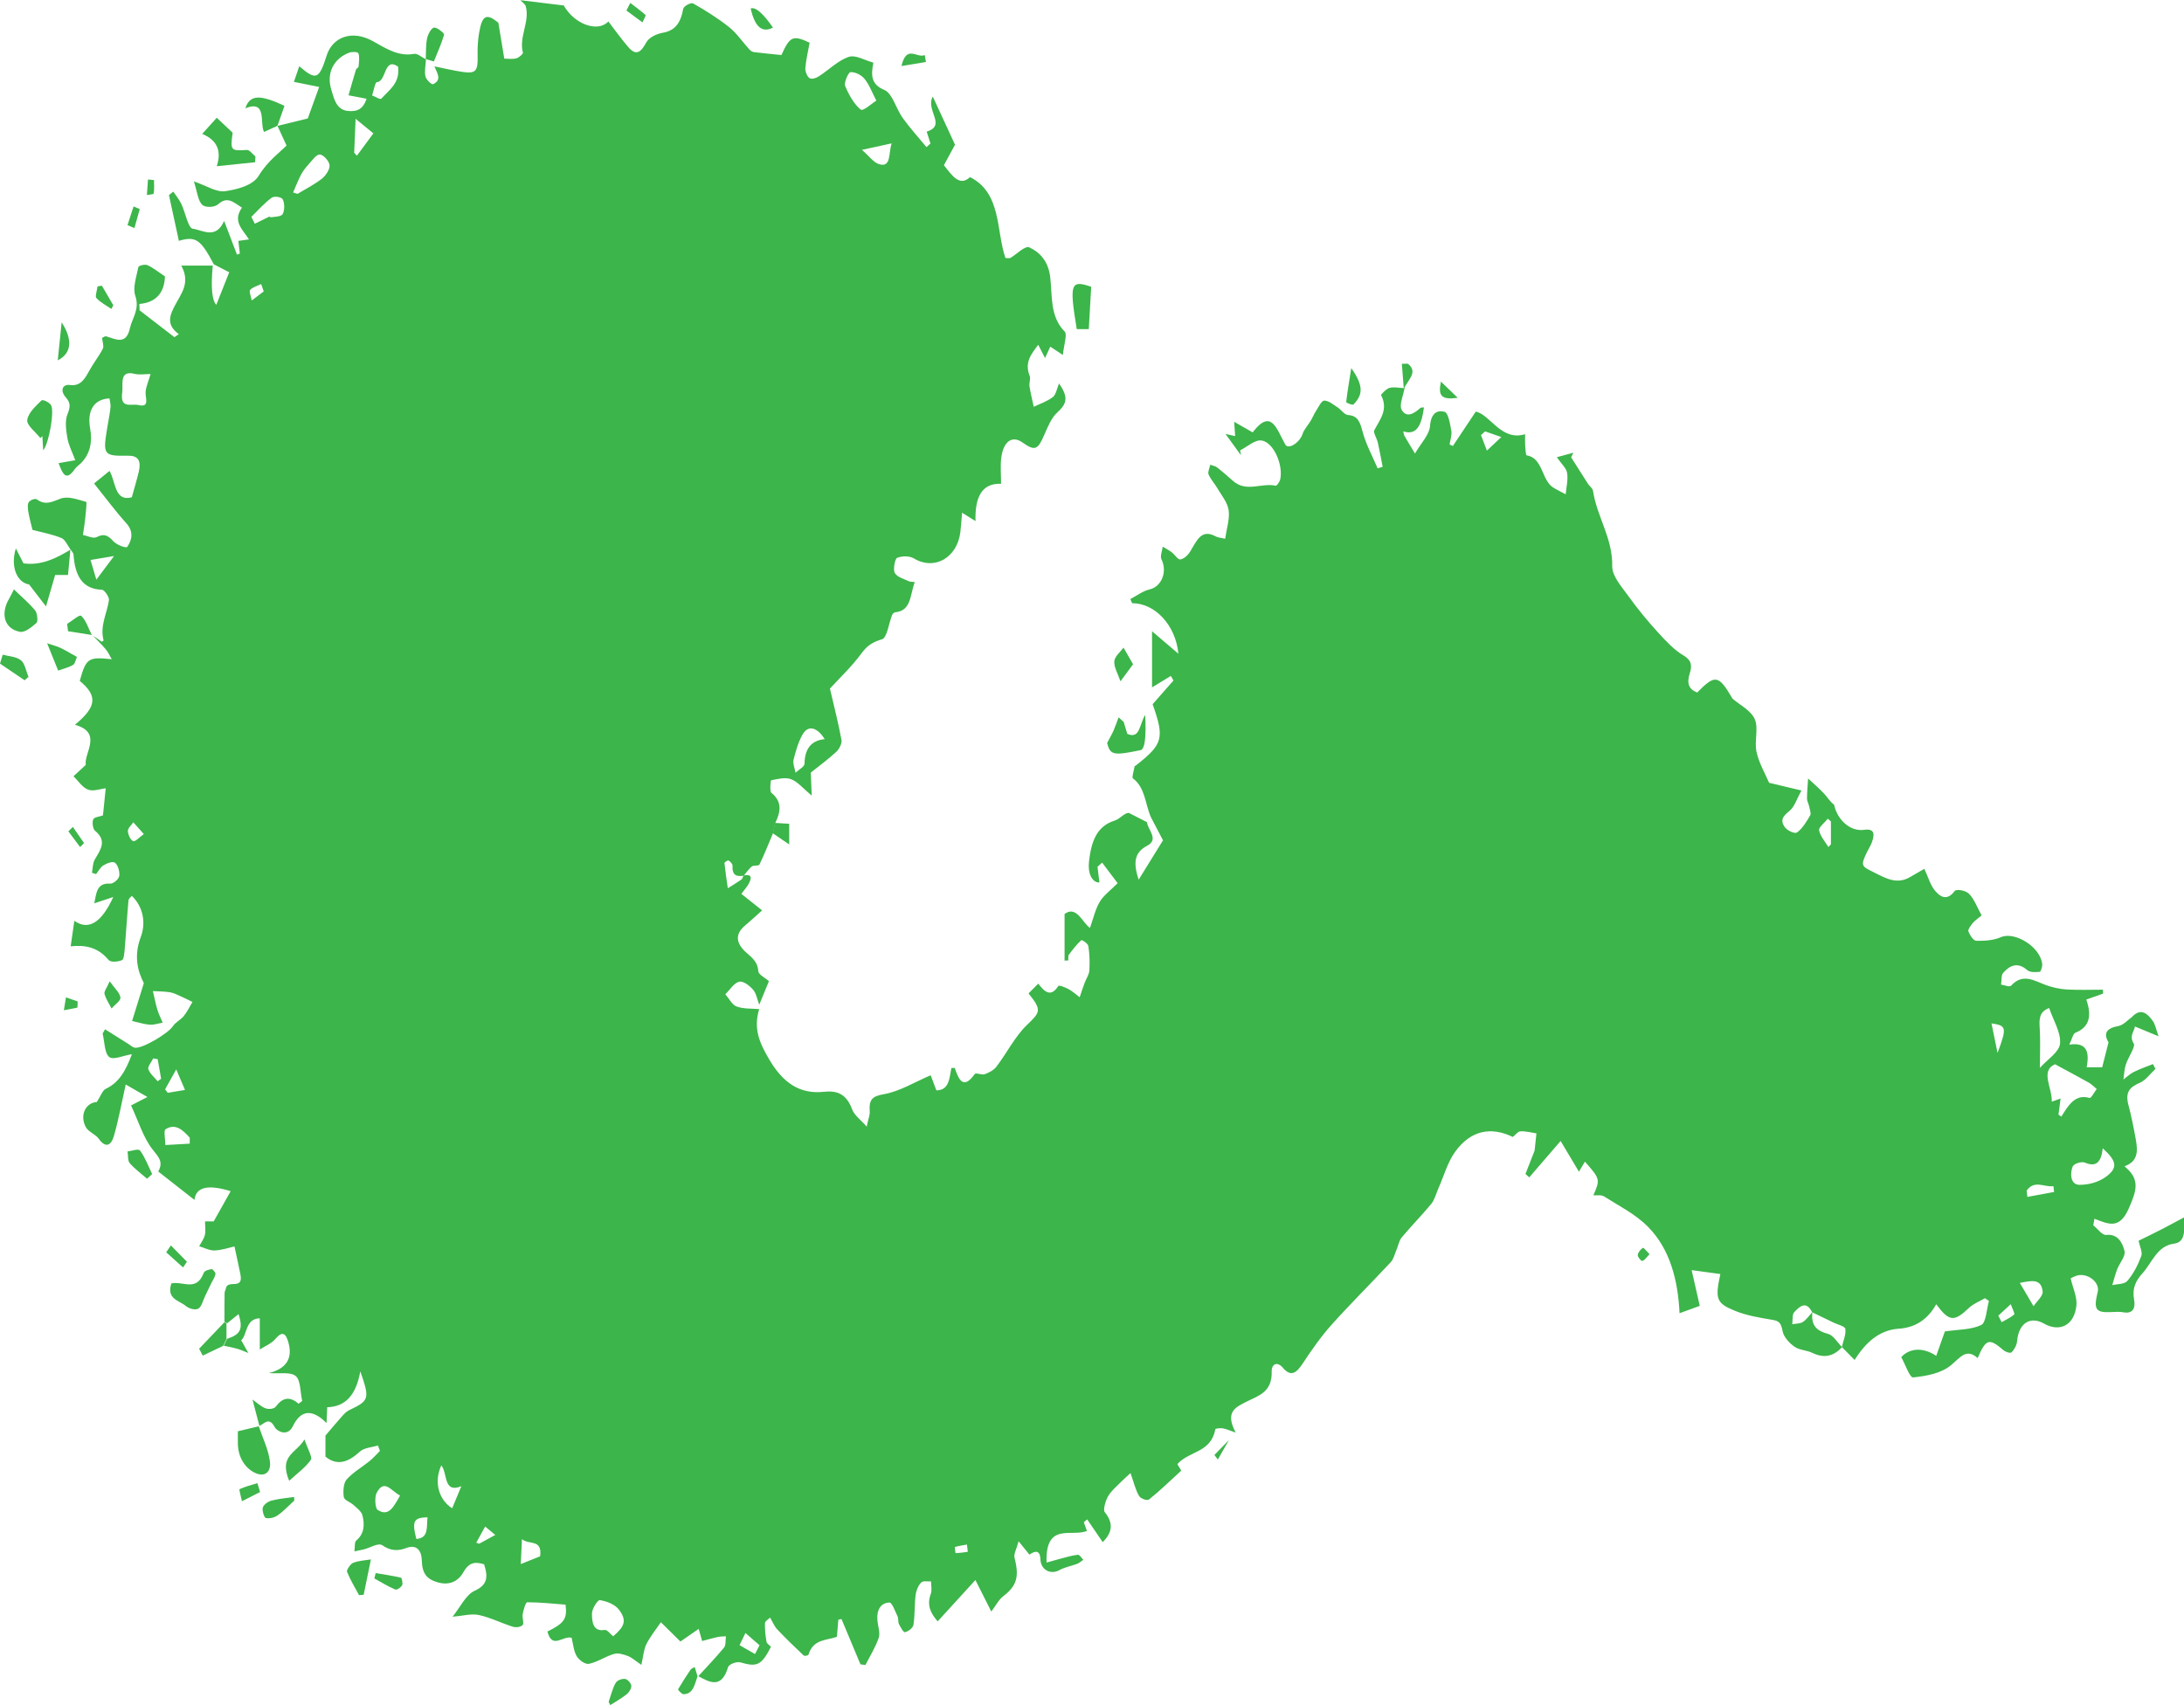 <?xml version="1.0" encoding="UTF-8"?>
<svg id="Layer_1" data-name="Layer 1" xmlns="http://www.w3.org/2000/svg" viewBox="0 0 442.44 345.47">
  <defs>
    <style>
      .cls-1 {
        fill: #3cb54a;
        stroke-width: 0px;
      }
    </style>
  </defs>
  <path class="cls-1" d="M45.47,267.89c0-1.98,0-3.96.03-5.94,0-.3.21-.59.26-.9.33-1.9,3.59.44,2.95-2.82-.32-1.62-.68-3.22-1.21-5.69-.98.22-2.48.75-4,.82-1.04.05-2.1-.55-3.15-.85.4-.75.94-1.45,1.15-2.27.2-.78.04-1.67.04-2.77h1.75c1.15-2.04,2.26-4.02,3.44-6.12q-6.93-2.14-7.33,1.77c-2.32-1.82-4.73-3.71-7.34-5.75,1.04-1.92.18-2.81-1.09-4.4-1.93-2.4-2.93-5.81-4.42-8.99,1.3-.67,1.94-1,3.32-1.71-1.92-1.11-3.29-1.89-4.4-2.53-.87,3.89-1.47,7.26-2.41,10.48-.52,1.8-1.62,2.52-3.02.55-.71-1.01-2.15-1.4-2.69-2.46-1.29-2.55.17-4.92,2.26-5.02.78-1.19,1.15-2.37,1.82-2.68,2.62-1.22,4.01-3.55,5.29-7.01-1.9.29-3.75,1.25-4.62.54-.92-.75-.91-3.09-1.31-4.73.16-.29.33-.58.49-.86,1.59,1,3.19,2,4.78,3,.39.25.76.63,1.18.72,1.47.34,6.82-2.87,7.76-4.31.56-.86,1.58-1.29,2.23-2.09.69-.84,1.18-1.9,1.76-2.86-.8-.39-1.6-.81-2.41-1.16-.7-.31-1.41-.68-2.15-.8-1.14-.18-2.3-.17-3.45-.24.29,1.25.53,2.52.89,3.73.28.93.72,1.78,1.09,2.67-.87.15-1.74.46-2.6.41-1.05-.06-2.1-.42-3.6-.75.78-2.52,1.49-4.82,2.38-7.67-1.28-2.49-2.06-5.55-.6-9.41.99-2.64.58-5.96-1.83-8.27-.15.19-.64.52-.68.91-.29,3.23-.48,6.48-.75,9.71-.07.85-.18,2.25-.56,2.4-.84.34-2.27.51-2.75-.07-2.18-2.61-4.8-3.03-7.65-2.73.26-1.81.5-3.49.74-5.17q4.3,3.03,7.89-4.82c-1.69.56-2.73.91-3.85,1.28.42-1.88.4-4.21,3.23-3.99.62.05,1.72-.89,1.83-1.55.14-.84-.28-2.26-.86-2.68-.5-.37-1.63.11-2.35.53-.6.35-1,1.16-1.48,1.77-.28-.09-.56-.18-.84-.27.17-.89.15-1.93.55-2.64,1.15-2.01,2.61-3.81.05-5.9-.41-.33-.6-1.71-.34-2.27.23-.5,1.2-.53,1.97-.82.16-1.59.35-3.42.56-5.49-1.13.12-2.49.68-3.58.27-1.12-.41-1.98-1.76-2.95-2.71.7-.65,1.4-1.29,2.49-2.3-.44-2.33,3.53-6.53-2.2-8.13,4.48-3.69,4.59-5.89.98-8.89,1.28-4.61,1.71-4.9,6.48-4.39-.4-.68-.73-1.44-1.22-2.02-.86-1.02-1.82-1.93-2.74-2.89l-.02.03c.68.46,1.36.93,1.97,1.34.22-.15.37-.23.36-.26-.8-2.95.69-5.45,1.08-8.16.09-.63-.91-2.11-1.44-2.12-4.04-.13-5.44-2.95-5.74-7.14-.03-.35-.39-.67-.6-1.01l.02.03c-.61-.81-1.09-2.04-1.85-2.35-1.89-.78-3.9-1.13-5.88-1.66-.27-1.12-.61-2.34-.83-3.59-.11-.66-.22-1.6.08-2.02.31-.45,1.31-.82,1.65-.56,1.71,1.27,3.08.48,4.8-.16,1.54-.57,3.48.2,5.19.66.15.04-.08,2.19-.2,3.35-.11,1.13-.31,2.24-.47,3.36.94.17,2.06.8,2.8.42,1.44-.74,2.25-.39,3.34.82.7.78,2.63,1.49,2.85,1.16.97-1.44,1.31-3.1-.19-4.77-2.21-2.45-4.21-5.17-6.54-8.07,1.05-.86,2.02-1.65,3.13-2.55,1.29,2.21.99,6.32,4.52,5.34.49-1.79,1-3.47,1.41-5.18.49-2.1-.04-3.25-2.1-3.23-5.16.06-5.23-.09-4.22-6.1.21-1.24.46-2.48.59-3.73.06-.59-.13-1.21-.21-1.79-3.3.18-4.57,2.62-3.9,6.23.47,2.55-.03,5.14-1.96,6.97-.41.39-.88.71-1.2,1.18-1.75,2.48-2.43.93-3.25-1.26,1.05-.18,1.9-.33,3.38-.59-.6-1.63-1.34-3.01-1.6-4.51-.27-1.55-.52-3.44,0-4.75.61-1.54.71-2.31-.36-3.53-1.12-1.27-.67-2.65.86-2.45,2.19.29,3.02-1.23,3.98-2.97.83-1.52,1.92-2.85,2.71-4.4.25-.5-.09-1.42-.16-2.17.31-.13.59-.39.8-.33,1.88.54,4.06,1.87,4.83-1.59.47-2.13,2.04-3.86,1.1-6.62-.55-1.6.23-3.89.62-5.8.06-.31,1.32-.64,1.85-.4,1.21.56,2.3,1.45,3.54,2.28-.12,3.32-1.82,5.3-5.19,5.58.02.43.03.86.05,1.29,2.35,1.81,4.71,3.63,7.06,5.44.3-.21.6-.42.89-.62-2.69-1.95-1.82-3.88-.68-6.02,1.21-2.26,3.06-4.44,1.17-7.87,2.46,0,4.42,0,6.38,0q-.6,6.6.72,7.95c.75-1.9,1.55-3.91,2.62-6.59-.88-.46-2-1.03-3.12-1.61-2.67-5.08-3.69-5.76-7.08-4.76-.67-3.1-1.34-6.19-2.01-9.27.29-.23.59-.47.88-.7.55.82,1.19,1.57,1.61,2.46.83,1.73,1.4,4.92,2.31,5.05,2.02.27,4.69,2.25,6.38-1.58.98,2.57,1.79,4.71,2.6,6.84.19-.07.39-.15.58-.22-.1-.82-.19-1.64-.3-2.57.64-.09,1.24-.17,2.15-.3-1.27-2.02-3.39-3.64-1.42-6.44-1.67-1.02-2.9-2.41-4.81-.69-.74.66-2.61.74-3.26.1-.85-.83-1-2.65-1.67-4.72,2.62.89,4.55,2.23,6.32,1.98,2.41-.34,5.6-1.13,6.81-3.12,1.83-3.02,4.33-4.78,5.64-6.13-.62-1.34-1.22-2.64-1.81-3.94l.06-.06c1.92-.47,3.84-.94,6.05-1.48.59-1.62,1.36-3.75,2.31-6.39-1.63-.33-3.26-.66-5.12-1.03.43-1.25.75-2.19,1.09-3.17,3.41,2.94,4.01,2.68,5.55-2.17,1.19-3.74,5.12-5.26,9.32-2.93,2.72,1.51,5.19,3.17,8.36,2.6.75-.14,1.64.73,2.46,1.13l-.02-.03c-.06,1.16-.34,2.38-.11,3.45.14.67,1.24,1.73,1.56,1.58,1.88-.88.75-2.31.27-3.6,1.87.38,3.73.83,5.61,1.11,2.8.41,3.21-.13,3.13-3.32-.04-1.46.04-2.96.27-4.39.62-3.84,1.51-4.21,3.93-2.25.44,2.66.81,4.92,1.2,7.28.65,0,1.56.14,2.41-.05.52-.12,1.43-.92,1.37-1.13-.86-3.26,1.42-6.22.58-9.4-.13-.49-.7-.82-1.09-1.26,2.9.35,5.7.7,8.78,1.07,2.1,3.74,6.84,5.56,9.04,3.24,1.35,1.75,2.63,3.58,4.06,5.22,1.52,1.74,2.46,1.15,3.6-.95.6-1.09,2.18-1.78,3.4-1.99,2.52-.44,3.61-2.08,4.1-4.84.09-.54,1.56-1.35,2.01-1.09,2.5,1.42,4.98,2.96,7.28,4.79,1.54,1.23,2.74,3.02,4.12,4.53.24.27.6.5.92.54,1.82.23,3.65.39,5.57.59,1.7-3.79,2.32-4.09,5.71-2.5-.31,1.71-.73,3.42-.87,5.16-.05.67.38,1.73.86,2.03.45.28,1.33-.02,1.88-.38,2.03-1.3,3.88-3.2,6.03-3.93,1.4-.48,3.21.68,5.01,1.16-.52,2.66-.45,4.42,2.25,5.55,1.59.66,2.36,3.8,3.68,5.64,1.5,2.09,3.21,3.96,4.83,5.93.27-.24.54-.48.81-.73-.25-.77-.49-1.53-.77-2.41,4.12-1.28-.32-4.34,1.24-7.1,1.66,3.6,3.13,6.77,4.5,9.75-.79,1.46-1.49,2.75-2.25,4.15,1.69,2.16,3.2,4.39,5.29,2.41,6.43,3.25,5.26,10.86,7.18,16.4.63,0,.84.07.99-.01,1.31-.76,2.95-2.55,3.86-2.14,2.11.98,3.84,2.79,4.22,6.05.44,3.78-.08,8,2.95,11.02.53.53-.2,2.79-.39,4.72-1.1-.72-1.73-1.14-2.55-1.68-.31.68-.62,1.35-1.06,2.31-.49-.97-.88-1.72-1.38-2.69-1.48,1.95-2.81,3.6-1.73,6.31.22.56-.15,1.42-.04,2.1.22,1.4.57,2.77.86,4.15,1.31-.63,2.72-1.08,3.88-1.98.63-.49.82-1.75,1.25-2.75,1.92,2.79,1.62,4.09-.34,5.86-1.18,1.06-1.94,2.89-2.64,4.52-1.34,3.1-1.9,3.37-4.47,1.56-2.04-1.44-3.83-.22-4.26,3.11-.21,1.65-.04,3.36-.04,5.28-4-.16-5.31,2.87-5.18,7.56-1.08-.67-1.81-1.13-2.72-1.7-.13,1.5-.2,2.74-.35,3.96-.67,5.24-5.31,7.77-9.36,5.33-.96-.58-2.41-.55-3.45-.14-.45.18-.85,2.41-.47,3.06.52.88,1.8,1.17,2.77,1.65.3.15.67.11,1.28.2-.98,2.55-.68,5.81-3.93,6.11-.23.02-.56.28-.65.52-.68,1.72-1.06,4.65-2.02,4.94-1.76.53-2.93,1.15-4.16,2.82-2.02,2.75-4.48,5.06-6.43,7.18.83,3.56,1.7,6.96,2.34,10.41.13.7-.47,1.88-1.03,2.39-1.67,1.54-3.48,2.87-5.19,4.23.06,1.44.11,2.73.19,4.66-1.74-1.44-2.84-2.82-4.18-3.32-1.22-.46-2.71-.04-4.04.22-.12.02-.32,2.24.05,2.53,2.21,1.78,1.9,3.82.8,6.1-.16.7-.32,1.4-.48,2.11-.9,2.12-1.74,4.28-2.74,6.33-.17.35-1.11.07-1.53.38-.63.49-1.11,1.24-1.66,1.88-1.31.19-2.38.08-2.26-2.03.02-.34-.45-.85-.8-1.04-.19-.1-.85.36-.84.5.18,1.71.44,3.41.68,5.11.93-.58,1.87-1.14,2.77-1.77.2-.14.28-.53.41-.81,1.17-.24,1.95-.04,1.1,1.59-.37.71-.92,1.29-1.53,2.13,1.44,1.15,2.8,2.23,4.2,3.34-1.25,1.12-2.34,2.14-3.47,3.09-2.02,1.7-1.8,3.44-.07,5.15,1.16,1.15,2.59,1.86,2.77,4.09.05.7,1.3,1.26,2.15,2.02-.64,1.56-1.3,3.16-1.96,4.77-.4-1.04-.61-2.32-1.26-3.06-.74-.84-1.99-1.8-2.81-1.6-1.04.25-1.87,1.64-2.8,2.54.75.86,1.39,2.16,2.28,2.48,1.44.52,3.05.39,4.58.53-1.22,3.98.06,6.87,2.08,10.28,2.87,4.84,6.29,6.99,11.06,6.47,2.65-.29,4.53.44,5.68,3.54.45,1.23,1.68,2.05,2.95,3.52.35-1.64.67-2.36.62-3.03-.19-2.56.59-3.14,2.86-3.54,3.2-.56,6.23-2.45,9.49-3.84.33.86.72,1.9,1.15,3.06,2.63,0,2.64-2.54,3.04-4.52.36,0,.67-.06.69,0,.86,2.58,1.82,4.32,4.02,1.24.28-.39,1.42.24,2.06,0,.86-.31,1.8-.79,2.38-1.55,2.09-2.75,3.74-6.08,6.12-8.38,2.76-2.65,3.12-3.02.36-6.43.59-.59,1.19-1.19,1.97-1.98,1.32,1.73,2.57,2.8,4.04.5.18-.28,1.46.27,2.15.64.78.42,1.47,1.07,2.2,1.62.33-.97.64-1.95,1-2.9.31-.85.9-1.66.96-2.52.11-1.64.05-3.33-.2-4.95-.08-.51-1.29-1.33-1.44-1.19-.93.85-1.74,1.9-2.52,2.96-.17.23-.07.75-.1,1.13-.25.01-.51.03-.76.04v-9.44c2.42-1.84,3.69,1.89,5.15,2.81.66-1.86,1.07-3.74,1.95-5.24.79-1.35,2.11-2.26,3.65-3.82-.85-1.13-2-2.64-3.14-4.16-.31.28-.62.55-.94.83.13,1.06.26,2.13.39,3.2-1.51.02-2.39-1.87-2.11-4.28.45-3.88,1.47-7.12,5.2-8.27,1.11-.34,2.01-1.65,2.91-1.54,1.21.62,2.42,1.24,3.63,1.86.19,1.62,2.51,3.49,0,4.8-2.69,1.41-2.74,3.64-1.68,6.85,1.6-2.59,3.2-5.18,4.93-7.97-.75-1.43-1.59-3.04-2.43-4.65-1.19-2.64-1.15-6.06-3.68-7.91-.23-.16.21-1.58.35-2.42.01-.07.15-.1.23-.16,5.57-4.36,5.85-5.55,3.43-12.44,1.53-1.74,2.87-3.27,4.22-4.8-.18-.31-.35-.62-.53-.93-1.23.75-2.46,1.5-3.81,2.32v-11.37c1.62,1.38,3.36,2.87,5.34,4.55-.57-5.86-4.79-10.25-9.37-10.23l-.37-.84c1.3-.68,2.55-1.65,3.91-1.96,2.44-.57,3.64-3.58,2.39-6.12-.29-.59.16-1.68.26-2.54.62.38,1.27.71,1.85,1.15.61.46,1.21,1.51,1.72,1.44.73-.11,1.54-.86,2-1.61,1.28-2.09,2.22-4.66,5.1-3.09.54.29,1.18.31,1.98.51.3-2.08.96-4.02.71-5.78-.22-1.57-1.42-2.97-2.24-4.39-.57-.99-1.38-1.82-1.83-2.87-.2-.47.21-1.3.34-1.96.47.18,1,.24,1.4.55,1.12.87,2.18,1.83,3.26,2.76,2.69,2.34,5.75.3,8.59.94.24.05.81-.78.93-1.3.63-2.85-1.3-7.46-3.75-7.86-1.35-.22-2.91,1.27-4.38,1.99.06.33.11.66.17.99-.91-1.25-1.82-2.51-3.13-4.31.98.22,1.36.31,1.96.44-.06-.83-.11-1.58-.2-2.9,1.39.8,2.47,1.41,3.72,2.13-.13.01,0,.05.04-.01,3.83-5.01,4.87-.49,6.6,2.49.66,1.13,2.96-.49,3.47-2.09.33-1.02,1.13-1.81,1.68-2.74.38-.63.65-1.35,1.05-1.95.52-.79,1.1-2.1,1.67-2.12.9-.02,1.83.8,2.71,1.36.74.48,1.41,1.52,2.14,1.56,1.98.13,2.41,1.41,2.94,3.39.69,2.59,2,4.95,3.04,7.41.34-.1.68-.21,1.02-.31-.32-1.64-.61-3.29-.98-4.91-.2-.87-.96-2.03-.71-2.51,1.16-2.23,2.89-4.17,1.36-7.13-.04-.07,1.07-1.28,1.73-1.45.95-.23,1.98.02,2.97.06,0,0,.07-.03.07-.03-.25,1.49-1.12,3.46-.61,4.38.97,1.77,2.54.82,3.77-.31.17-.16.49-.1.76-.14-.54,4.2-1.75,5.61-4.18,4.86.08.33.1.67.24.91.54.96,1.12,1.89,2.13,3.58,1.21-2.11,2.91-3.78,3.05-5.61.21-2.73,1.58-3.24,2.99-2.83.68.2,1.08,2.44,1.32,3.83.15.86-.22,1.85-.35,2.78.22.1.44.19.67.29,1.47-2.21,2.94-4.41,4.63-6.95,2.94.56,5.13,6.06,10,4.57,0,.7-.04,1.49.01,2.27.05.71.13,1.99.3,2.02,3.3.49,3.01,4.99,5.34,6.49.83.53,1.71.93,2.57,1.39.13-1.45.51-2.95.29-4.32-.15-.97-1.11-1.77-2.08-3.19,1.46-.4,2.41-.65,3.35-.91-.15.31-.31.62-.46.93,1.13,1.79,2.26,3.58,3.41,5.36.33.51.95.91,1.03,1.45.78,5.25,4,9.55,3.89,15.28-.04,2.01,1.98,4.22,3.32,6.09,1.81,2.53,3.78,4.91,5.83,7.17,1.64,1.79,3.35,3.67,5.31,4.82,1.63.95,1.73,2.11,1.26,3.55-.67,2.06-.24,3.27,1.49,3.94,3.6-3.67,4.3-3.58,6.99.95.05.09.08.21.15.27,1.56,1.37,3.71,2.36,4.53,4.19.79,1.78-.12,4.5.35,6.62.5,2.28,1.73,4.34,2.55,6.26,2.06.49,4.07.97,6.55,1.56-.99,1.81-1.41,3.24-2.26,3.98-1.14.99-2.28,1.8-1.12,3.43.52.73,2.01,1.43,2.5,1.08,1.09-.78,1.9-2.18,2.66-3.46.22-.38-.11-1.23-.23-1.85-.11-.52-.42-1.01-.42-1.51,0-1.37.14-2.74.22-4.11,1.1,1.03,2.23,2,3.27,3.11.65.69,1.14,1.58,1.99,2.2.64,3.04,3.25,5.5,6.08,5.1,2.03-.29,2.24.75,1.56,2.58-.25.68-.66,1.28-.97,1.93-1.41,2.89-1.05,2.87,1.47,4.14,2.48,1.26,4.67,2.46,7.29.9,1-.59,2.01-1.16,2.86-1.65.74,1.58,1.2,3.28,2.15,4.42,1.07,1.28,2.45,2.14,3.97.1.37-.5,2.27-.14,2.94.55,1.04,1.06,1.64,2.73,2.54,4.37-.68.57-1.3.97-1.78,1.53-.41.48-1.04,1.37-.9,1.71.31.79,1.03,1.89,1.59,1.9,1.67.03,3.46-.06,5-.73,2.8-1.22,7.99,1.94,8.37,5.46.05.51-.3,1.54-.5,1.56-.85.06-1.94.17-2.55-.36-1.87-1.63-3.45-1.04-4.87.58-.41.46-.29,1.56-.42,2.37.7.09,1.71.57,2.05.2,2.4-2.61,4.7-.95,7.09-.09,1.36.49,2.81.8,4.22.88,2.42.14,4.85.04,7.27.04.02.26.03.53.05.79-1.07.38-2.14.76-3.41,1.21,1.11,3.22.72,5.57-2.23,6.73-.45.18-.65,1.23-1.22,2.4,3.53-.53,4.13,1.44,3.52,4.58h3.15c.42-1.68.78-3.07,1.28-5.05-1.06-1.72-.49-2.86,1.97-3.29,1.07-.19,2.01-1.32,3.01-2.02.13.68.26,1.35.39,2.03-.14,1.13-1.26,1.95-.25,3.55.38.6-1.13,2.75-1.62,4.26-.31.94-.33,2-.48,3.01.7-.52,1.35-1.16,2.1-1.53,1.26-.62,2.58-1.08,3.88-1.6.17.32.34.65.51.97-1.03.96-1.95,2.29-3.12,2.8-1.94.84-3.08,1.78-2.37,4.48.61,2.3,1.08,4.65,1.5,7.01.4,2.23.56,4.45-2.29,5.45,3.21,2.62,2.49,4.85.89,8.51-1.92,4.4-4.15,3.19-6.98,2.12-.08.44-.15.88-.23,1.32.88.7,1.81,2.05,2.62,1.96,2.29-.25,3.29,1.47,3.72,3.31.23.98-1.01,2.39-1.5,3.66-.4,1.03-.66,2.13-.99,3.2,1.05-.26,2.44-.13,3.08-.88,1.19-1.39,2.12-3.2,2.8-5.02.29-.76-.33-1.98-.55-3.09,1.43-.71,3.04-1.48,4.63-2.3,1.48-.76,2.94-1.56,4.67-2.48-.14,2.13.47,5.03-2.12,5.37-3.45.45-4.42,3.83-6.41,6.03-1.31,1.45-2.12,3-1.68,5.33.34,1.76-.34,2.89-2.14,2.55-.8-.15-1.63-.09-2.44-.05-3.22.16-3.67-.5-2.78-4.13.42-1.72-1.67-3.63-3.82-3.35-.76.1-1.48.57-1.67.65.46,1.99,1.33,3.79,1.17,5.45-.39,4.03-3.35,5.54-6.57,3.71-2.81-1.59-5.14-.03-5.44,3.51-.07.83-.57,1.76-1.11,2.3-.27.27-1.22-.04-1.66-.42-2.89-2.48-3.54-2.34-5.23,1.6-2.25-2.02-3.43-.22-5.31,1.37-2.06,1.76-5.09,2.26-7.75,2.55-.7.08-1.61-2.68-2.42-4.11,1.59-1.76,4.29-2.13,7.09-.26.68-1.94,1.37-3.88,1.75-4.95,2.82-.42,5.31-.31,7.4-1.32.92-.44,1.05-3.16,1.53-4.85-.27-.19-.54-.38-.81-.56-1.1.65-2.34,1.1-3.28,2-2.95,2.8-3.96,2.78-6.59-.78-1.8,3.23-4.39,4.75-7.61,4.96-3.95.26-6.77,2.87-8.92,6.33-.95-.96-1.77-1.79-2.59-2.62.28-1.23.86-2.51.71-3.67-.07-.54-1.52-.86-2.35-1.26-1.45-.71-2.91-1.41-4.37-2.11-1.22-2.43-2.56-1.2-3.67.02-.4.45-.26,1.58-.37,2.4.73-.14,1.55-.07,2.16-.46.73-.47,1.29-1.32,1.92-2-.32,2.88,1.02,3.84,3.21,4.43,1.05.28,1.87,1.75,2.8,2.67-1.79,1.98-3.77,2.25-6.03,1.16-1.16-.56-2.57-.52-3.61-1.25-1.01-.71-2.19-1.95-2.41-3.17-.29-1.61-.7-2.04-2.01-2.26-2.62-.44-5.31-.87-7.79-1.9-3.65-1.52-3.88-2.41-2.8-7.39-1.99-.27-3.9-.53-5.82-.79.54,2.37,1.08,4.74,1.65,7.24-.86.31-2.44.89-4.1,1.49-.32-6.83-1.99-13.05-6.37-17.49-2.57-2.61-5.87-4.23-8.91-6.17-.6-.38-1.47-.17-2.18-.23,1.41-3.21,1.39-3.32-1.71-6.82-.35.58-.68,1.14-1.21,2.04-1.35-2.27-2.56-4.31-3.71-6.23-2.37,2.74-4.36,5.06-6.36,7.38-.25-.23-.5-.47-.76-.7.62-1.58,1.23-3.15,1.85-4.73.13-1.16.25-2.33.37-3.49-1.08-.16-2.17-.47-3.24-.41-.53.03-1.03.74-1.54,1.14-4.49-2.18-8.57-1.31-11.69,3-1.53,2.11-2.3,4.97-3.42,7.49-.45,1.02-.74,2.24-1.39,3.04-1.94,2.35-4.06,4.49-6.01,6.82-.53.63-.7,1.68-1.06,2.52-.36.85-.59,1.89-1.16,2.49-3.97,4.27-8.09,8.34-11.99,12.69-2.15,2.4-4.05,5.12-5.87,7.88-1.22,1.85-2.36,2.76-3.97.86-1.24-1.47-2.33-.69-2.29.7.12,4.23-2.67,4.91-4.95,6.07-2.32,1.18-4.61,2.07-2.34,6.34-1.29-.44-1.93-.75-2.6-.86-.51-.08-1.49,0-1.53.19-.91,4.79-5.21,4.32-7.67,7.03-.06.06.55.95.77,1.34-2.24,2.05-4.31,4.08-6.53,5.85-.39.31-1.71-.17-2.03-.73-.72-1.24-1.07-2.77-1.72-4.62-.73.67-1.4,1.25-2.03,1.89-.88.9-1.9,1.72-2.53,2.83-.51.89-1.03,2.74-.67,3.18,1.93,2.39,1.42,4.25-.4,6.1-1.05-1.54-2.1-3.08-3.15-4.62l-.68.58c.19.53.38,1.06.63,1.76-3.07,1.31-8.45-1.9-8.18,6.41.96-.27,1.85-.53,2.74-.76,1.2-.31,2.39-.68,3.61-.82.34-.04.73.66,1.1,1.02-.41.27-.79.64-1.23.81-1.2.46-2.49.66-3.61,1.28-1.79.99-3.78-.04-3.85-2.19q-.08-2.44-2.23-.95c-.52-.65-1.07-1.32-2.19-2.7-.38,1.46-1.03,2.57-.82,3.38.98,3.8.45,5.65-2.28,7.74-.94.72-1.57,1.99-2.43,3.12-.86-1.71-1.95-3.88-3.22-6.39-2.75,3.01-5.15,5.64-7.65,8.38-1.32-1.57-2.29-3.17-1.38-5.61.26-.71.04-1.66.04-2.5-.68.06-1.58-.18-2,.24-.58.57-1.01,1.61-1.12,2.51-.25,2.01-.13,4.09-.45,6.08-.1.63-1.06,1.33-1.71,1.47-.33.07-.9-1.01-1.23-1.67-.21-.43-.06-1.1-.27-1.53-.49-1.03-1.12-2.83-1.65-2.81-1.78.06-2.66,1.54-2.42,3.74.12,1.15.58,2.47.25,3.42-.67,1.94-1.77,3.68-2.69,5.5-.34-.05-.68-.1-1.01-.14-1.28-3.06-2.56-6.12-3.84-9.18-.21.05-.43.1-.64.14-.09,1.06-.18,2.13-.29,3.46-2.02.77-4.76.38-5.76,3.62-.06.18-.8.34-.98.16-1.81-1.71-3.62-3.44-5.34-5.27-.61-.65-.98-1.59-1.46-2.4-.36.37-1.02.73-1.03,1.11-.04,1.26.09,2.55.31,3.79.07.4.61.69.91,1.01-1.95,3.8-2.84,4.14-6.19,3.17-.76-.22-2.32.35-2.51.98-1.32,4.35-3.63,3.14-6.06,1.79l.02.04c1.76-1.93,3.57-3.8,5.24-5.83.38-.46.26-1.5.37-2.27-.57.04-1.15.03-1.7.15-1.05.23-2.09.54-3.12.81-.28-.97-.5-1.75-.7-2.46-1.53,1.06-2.97,2.06-3.7,2.56-1.61-1.59-2.79-2.75-3.96-3.91-1,1.47-2.13,2.85-2.94,4.45-.54,1.08-.62,2.48-1.01,4.19-1.23-.83-1.94-1.5-2.75-1.8-.89-.34-1.95-.66-2.81-.41-1.72.5-3.32,1.64-5.05,2-.75.16-1.99-.72-2.49-1.55-.63-1.05-.73-2.54-1.03-3.73-1.74-.5-3.94,2.44-4.9-1.26,3.46-1.71,4.03-2.61,3.67-5.45-2.63-.2-5.2-.49-7.77-.48-.32,0-.75,1.52-.91,2.39-.14.72.31,1.86,0,2.2-.41.45-1.35.56-1.97.37-2.33-.72-4.57-1.88-6.92-2.38-1.55-.33-3.23.18-5.32.35,1.52-1.88,2.7-4.46,4.47-5.26,2.69-1.23,2.72-2.85,1.92-5.37-1.7-.5-2.99-.53-4.19,1.6-1.08,1.91-2.9,2.72-5.18,2.07-2.21-.63-3.18-1.74-3.25-4.46-.06-2.09-1.1-3.28-3.16-2.5-1.62.61-3.13.63-4.82-.55-.83-.58-2.49.51-3.78.83-.63.15-1.26.27-1.89.4.11-.75-.01-1.88.36-2.19,1.64-1.36,1.75-3.23,1.26-5.11-.22-.84-1.13-1.48-1.8-2.1-.65-.6-1.87-.96-1.97-1.61-.19-1.14-.06-2.86.57-3.56,1.35-1.5,3.11-2.48,4.66-3.74.74-.6,1.4-1.36,2.09-2.05-.14-.37-.27-.73-.41-1.1-1.26.41-2.79.42-3.73,1.3-2.51,2.33-4.74,2.74-6.9.96v-4.26c1.14-1.33,2.19-2.62,3.29-3.84.45-.5.93-1.04,1.49-1.3,4.11-1.96,4.24-2.27,2.28-7.88-.83,4.7-2.93,7.17-6.7,7.27-.04,1.02-.08,1.94-.14,3.21-.52-.47-.77-.73-1.04-.94q-3.65-2.79-5.78,1.57c-1.12,2.29-3.3.92-3.65.25-1.15-2.24-2.09-.76-3.15-.3l.03.03c-.45-1.71-.9-3.41-1.41-5.37.92.64,1.72,1.43,2.64,1.77.62.23,1.71.15,2.07-.33,1.37-1.84,2.81-2.18,4.63-.59.24-.19.49-.38.73-.57-.39-1.73-.32-4.2-1.27-5.01-1.11-.95-3.12-.45-5.47-.64,3.64-.92,4.81-3.05,3.96-6.15-.51-1.85-1.2-2.49-2.65-.77-.83.98-2.09,1.45-3.16,2.14,0-2.02,0-4.05,0-6.31-2.95.02-2.55,3.46-3.77,4.45.58,1.02,1.02,1.8,1.46,2.58-.74-.29-1.47-.63-2.22-.85-.92-.27-1.86-.43-2.78-.63.22-.46.45-.93.67-1.39,2.77-.9,3.29-2.01,2.34-5.02-.78.63-1.55,1.26-2.33,1.88-.14-.09-.27-.18-.41-.27ZM416.3,215.63c-3.04,1.38-.53,4.73-.65,7.59.78-.28,1.31-.47,1.79-.65-.16,1.25-.3,2.26-.43,3.27.19.13.39.27.58.4,1.44-2.32,2.83-4.63,5.7-3.78.34.1.97-1.18,1.47-1.81-.53-.43-1.02-.96-1.6-1.29-1.98-1.12-3.98-2.18-6.86-3.73ZM74.27,20.01c-1.42-.27-2.54-.49-3.67-.7.5-1.72.98-3.45,1.5-5.16.08-.27.52-.43.54-.67.08-.9.24-1.9-.03-2.68-.11-.31-1.31-.35-1.9-.12-3.03,1.16-4.66,4.06-3.59,7.5.49,1.56.92,4.06,3.34,4.3,1.9.19,3.07-.34,3.81-2.47ZM425.98,232.67c-.32,2.9-1.4,3.83-3.58,2.9-.71-.3-2.29.19-2.53.82-.57,1.5-.38,3.65,1.37,3.67,1.83.02,3.91-.52,5.43-1.66,2.39-1.79,2.19-3.12-.69-5.74ZM124.22,331.53c2.35-1.99,2.79-3.23,1.2-5.35-.86-1.15-2.52-1.74-3.89-1.97-.45-.08-1.61,1.75-1.61,2.71,0,1.67.19,3.73,2.57,3.33.52-.09,1.16.84,1.73,1.29ZM177.53,20.39c-.88-1.69-1.45-3.28-2.4-4.42-.68-.82-1.89-1.4-2.84-1.35-.43.02-1.34,2.15-1.09,2.77.76,1.81,1.79,3.69,3.15,4.8.52.42,2.24-1.23,3.17-1.79ZM413.25,216.36c1.53-1.73,3.92-3.18,4.08-4.92.2-2.25-1.37-4.73-2.21-7.2-2.02.74-2.03,2.25-1.91,4.09.16,2.35.04,4.73.04,8.03ZM59.37,39c.3.09.61.18.91.28,1.64-1,3.37-1.86,4.9-3.05.76-.59,1.65-1.86,1.59-2.73-.06-.84-1.26-2.18-1.98-2.19-.76-.01-1.57,1.23-2.29,2.01-.57.63-1.12,1.32-1.53,2.1-.6,1.15-1.07,2.39-1.6,3.59ZM30.52,75.78c-1.18,0-2.27.21-3.29-.04-3.15-.77-2.24,2.15-2.47,3.79-.48,3.39,1.87,2.21,3.24,2.53,2.46.59,1.38-1.42,1.5-2.7.1-1.06.57-2.08,1.01-3.59ZM167.07,149.76c-1.57-2.5-3.38-2.87-4.48-.95-.86,1.52-1.39,3.35-1.83,5.12-.19.77.25,1.74.4,2.63.64-.61,1.81-1.2,1.82-1.82.06-3.13,1.42-4.7,4.08-4.98ZM54.6,43.86c-.24-.11.1.2.41.15.8-.12,1.97-.1,2.27-.67.4-.74.39-2.2,0-2.95-.26-.5-1.72-.71-2.25-.32-1.48,1.08-2.76,2.55-4.11,3.87.23.46.46.92.7,1.39.85-.42,1.69-.83,2.99-1.47ZM89.4,296.91c-1.51,3.27-.61,6.89,2.2,8.69.54-1.3,1.08-2.6,1.86-4.47-3.72,1.51-2.73-2.65-4.06-4.22ZM81.05,303.01c-1.8-.88-3.16-3.49-4.74-.55-.45.83-.32,3.12.18,3.45,2.26,1.51,3.27-.64,4.56-2.9ZM80.64,13.5c-2.92-2.02-2.31,3.06-4.3,3.14-.34.01-.64,1.75-.96,2.69.65.24,1.64.92,1.88.65,1.57-1.76,3.81-3.11,3.38-6.48ZM409.18,259.93c1.1,1.88,1.94,3.3,2.78,4.73.66-1,1.94-2.09,1.85-2.97-.29-2.62-2.09-2.26-4.62-1.76ZM180.63,29.05c-1.7.37-3.41.74-6.02,1.31,1.43,1.24,2.34,2.55,3.47,2.9,2.53.78,1.88-2.29,2.56-4.21ZM38.44,231.72c0-.4,0-.8,0-1.2-1.39-1.58-2.93-3-4.92-1.7-.39.25-.03,2.08-.02,3.18,1.65-.09,3.29-.18,4.94-.28ZM71.76,30.95c.18.2.36.4.54.6,1.2-1.62,2.4-3.25,3.34-4.53-1.36-1.11-2.39-1.96-3.6-2.95-.1,2.32-.19,4.6-.29,6.89ZM105.5,316.9c1.34-.54,2.64-1.06,3.92-1.57.48-3.6-2.31-2.24-3.68-3.49-.09,1.93-.17,3.56-.24,5.06ZM152.95,335.13c.31-.59.61-1.18.92-1.78-.95-.83-1.9-1.65-2.86-2.48-.4.82-.79,1.64-1.19,2.46,1.04.6,2.09,1.2,3.13,1.8ZM37.48,220.84c-.75-1.77-1.27-2.96-1.78-4.16-.75,1.34-1.5,2.68-2.25,4.03.18.24.35.48.53.71.91-.15,1.81-.3,3.5-.58ZM370.92,166.45c-.21-.19-.42-.38-.63-.57-.63.79-1.89,1.76-1.78,2.34.25,1.24,1.22,2.28,1.89,3.4.17-.18.34-.36.51-.54v-4.63ZM410.56,241.24c.05.42.1.84.15,1.27,1.8-.33,3.61-.67,5.41-1-.04-.39-.09-.79-.13-1.18-1.81.29-3.82-1.36-5.43.91ZM86.61,307.43c-2.82.05-3.18.77-2.27,4.38,2.61-.17,2.03-2.53,2.27-4.38ZM19.52,117.45c1.35-1.8,2.28-3.03,3.59-4.79-1.91.32-3.18.53-4.77.8.5,1.68.85,2.89,1.18,3.99ZM404.82,266.57c.23.44.45.88.68,1.32.87-.5,1.8-.91,2.56-1.58.13-.11-.46-1.35-.72-2.06-.84.77-1.68,1.55-2.52,2.32ZM300.86,87.41c-.28.25-.56.5-.84.74.4,1.05.8,2.1,1.2,3.15.79-.74,1.57-1.48,2.92-2.75-1.68-.58-2.48-.86-3.27-1.14ZM31.95,214.61c-.3-.06-.61-.12-.91-.17-.36.74-1.16,1.71-.99,2.19.35.96,1.23,1.65,1.89,2.45.23-.17.47-.34.7-.51-.23-1.32-.46-2.63-.69-3.95ZM29.13,168.99c-.94-1.05-1.53-1.72-2.12-2.38-.4.59-1.13,1.2-1.1,1.77.03.74.55,1.86,1.07,2.04.45.16,1.18-.74,2.16-1.43ZM404.67,213.34c1.92-5.18,1.82-5.53-1.23-5.99.37,1.81.73,3.53,1.23,5.99ZM53.43,59.05c-.17-.5-.35-.99-.52-1.49-.77.37-1.67.58-2.25,1.19-.24.25.2,1.4.34,2.13.81-.61,1.62-1.23,2.43-1.84ZM100.33,311c-.71-.59-1.38-1.15-2.05-1.71-.6,1.1-1.2,2.19-1.8,3.29.2.07.4.14.6.2.84-.46,1.69-.93,3.25-1.78ZM196.06,314.42c-.06-.49-.11-.98-.17-1.47-.82.14-1.65.27-2.46.49-.03,0,.11,1.25.16,1.25.82-.03,1.64-.16,2.46-.27Z"/>
  <path class="cls-1" d="M14.26,111.35c-.16,1.69-.32,3.37-.48,5.15h-2.61c-.52,1.79-1.03,3.57-1.85,6.37-1.28-1.66-2.14-2.79-3.43-4.46-2.32-.33-3.86-3.41-2.68-7.3.61,1.19,1.14,2.24,1.55,3.04,3.61.48,6.6-1.02,9.52-2.78,0,0-.02-.03-.02-.03Z"/>
  <path class="cls-1" d="M52.41,288.96c.8,2.38,1.96,4.69,2.27,7.16.27,2.13-1.02,3.26-3.04,2.29-2.03-.97-3.38-3.15-3.45-5.79-.02-.84,0-1.69,0-2.63,1.45-.34,2.85-.68,4.25-1.01,0,0-.03-.03-.03-.03Z"/>
  <path class="cls-1" d="M43.91,23.86c1.2,1.13,2.16,2.04,3.22,3.03-.49,3.63-.38,3.7,2.87,3.49.56-.04,1.17.86,1.75,1.32-.02.39-.05.78-.07,1.17-2.49.26-4.97.52-7.77.81q1.55-4.69-2.95-6.55c.98-1.09,1.9-2.11,2.95-3.27Z"/>
  <path class="cls-1" d="M34.73,260.03c2.39-.49,5.06,1.75,6.54-2.12.18-.46,1.04-.7,1.6-.76.25-.03.83.72.78,1-.11.63-.52,1.19-.81,1.78-.42.87-.83,1.74-1.26,2.61-.45.91-.74,2.25-1.41,2.61-.66.35-1.88,0-2.54-.55-1.35-1.13-3.96-1.39-2.91-4.57Z"/>
  <path class="cls-1" d="M2.82,119.42c1.61,1.55,3.08,2.79,4.32,4.29.42.51.57,2.21.28,2.47-1,.87-2.35,2.03-3.4,1.83-3.14-.6-3.99-3.65-2.15-6.75.31-.52.56-1.08.95-1.83Z"/>
  <path class="cls-1" d="M232,144.86q.34,6.87-.94,7.13c-5.58,1.16-6.14.98-6.78-1.45.61-1.17,1.01-1.83,1.32-2.55.37-.86.68-1.76,1.01-2.65.34.31.69.62,1.03.93.25.83.5,1.66.73,2.42,2.61,1.13,2.41-1.89,3.63-3.84Z"/>
  <path class="cls-1" d="M8.75,91.22c-.07-1.09-.12-1.97-.17-2.86-.13.13-.26.26-.4.4-.96-1.22-2.79-2.6-2.66-3.64.19-1.49,1.73-2.84,2.88-3.98.26-.26,1.54.34,1.93.93.75,1.13-.41,7.8-1.57,9.15Z"/>
  <path class="cls-1" d="M220.57,66.68h-2.44c-1.52-9.25-1.25-10.02,2.93-8.57-.16,2.73-.31,5.46-.49,8.57Z"/>
  <path class="cls-1" d="M56.17,25.51c-.83.38-1.67.76-2.68,1.22-.93-1.77.66-6.57-3.79-4.79.9-2.76,2.93-2.84,7.93-.5-.47,1.33-.93,2.67-1.4,4,0,0-.06.06-.06.06Z"/>
  <path class="cls-1" d="M58.58,300.03c-2.14-5.17,1.43-5.55,3.1-8.38.61,1.82,1.65,3.63,1.31,4.11-1.13,1.61-2.75,2.74-4.41,4.27Z"/>
  <path class="cls-1" d="M72.73,323.19c-.84-1.56-1.77-3.08-2.43-4.74-.13-.33.69-1.59,1.25-1.8,1.15-.45,2.41-.49,3.59-.69-.48,2.34-.98,4.75-1.47,7.17-.31.02-.62.05-.94.07Z"/>
  <path class="cls-1" d="M86.25,12c.07-1.43-.01-2.9.28-4.27.18-.84.89-2.1,1.41-2.14.68-.05,2.09,1.19,2.03,1.41-.54,1.88-1.35,3.66-2.08,5.46-.55-.17-1.11-.33-1.66-.5l.02.03Z"/>
  <path class="cls-1" d="M29.78,238.82c-1.19-1.04-2.46-1.96-3.51-3.16-.41-.47-.3-1.56-.43-2.36.87-.09,2.2-.63,2.54-.17,1.02,1.37,1.66,3.13,2.44,4.75-.34.32-.69.64-1.03.95Z"/>
  <path class="cls-1" d="M59.62,304.03c-1.11,1.01-2.16,2.15-3.36,2.99-.68.48-1.66.71-2.42.55-.33-.07-.8-1.6-.59-2.15.24-.65,1.1-1.21,1.76-1.38,1.5-.39,3.05-.51,4.57-.74.01.24.02.49.04.73Z"/>
  <path class="cls-1" d="M11.78,135.86c-.61-1.52-1.25-3.1-2.23-5.52,1.3.43,1.96.59,2.59.88.81.37,1.59.84,2.38,1.28.36.2.71.4,1.07.6-.25.56-.39,1.39-.78,1.62-.91.53-1.95.76-3.03,1.15Z"/>
  <path class="cls-1" d="M45.47,267.89c.14.09.27.18.41.27,0,1.05,0,2.09,0,3.14-.22.47-.45.93-.67,1.39-1.38.66-2.76,1.31-4.14,1.97-.24-.46-.48-.93-.73-1.39,1.71-1.8,3.42-3.59,5.14-5.39Z"/>
  <path class="cls-1" d="M.55,132.65c1.25.34,2.69.35,3.69,1.13.79.62,1.04,2.2,1.53,3.36-.26.23-.53.46-.79.69C3.31,136.71,1.65,135.59,0,134.46c.18-.61.36-1.21.55-1.82Z"/>
  <path class="cls-1" d="M226.99,138.05c-.53-1.57-1.34-2.85-1.25-4.05.07-.99,1.2-1.87,1.86-2.79.69,1.21,1.38,2.41,1.94,3.38-.84,1.13-1.42,1.92-2.55,3.45Z"/>
  <path class="cls-1" d="M273.75,74.59c2.45,3.48,2.43,5.36.44,7.35-.23.23-1.49-.37-1.48-.46.24-2.05.59-4.09,1.03-6.89Z"/>
  <path class="cls-1" d="M123.3,344.84c.45-1.3.77-2.7,1.42-3.85.31-.55,1.26-.88,1.89-.82.48.05,1.19.8,1.28,1.35.08.5-.43,1.35-.87,1.71-1.07.86-2.25,1.52-3.39,2.25-.11-.21-.22-.43-.33-.64Z"/>
  <path class="cls-1" d="M18.64,128.66c-1.62-.25-3.23-.51-4.85-.76-.06-.5-.12-.99-.19-1.49.99-.59,2.51-1.97,2.86-1.63.98.92,1.46,2.56,2.15,3.91,0,0,.02-.03.02-.03Z"/>
  <path class="cls-1" d="M156.59,5.59c-2.21,1.14-3.68-.13-4.51-3.87q1.43-.55,4.51,3.87Z"/>
  <path class="cls-1" d="M141.31,339.64c-.58,1.62-.86,3.62-2.85,3.63-.39,0-1.12-.93-1.11-.96.8-1.37,1.66-2.7,2.54-4,.15-.23.46-.31.85-.55.21.68.39,1.3.58,1.92,0,0-.02-.04-.02-.04Z"/>
  <path class="cls-1" d="M11.7,73.01c.28-2.71.5-4.86.79-7.7,2.28,3.52,2.02,6.28-.79,7.7Z"/>
  <path class="cls-1" d="M22.23,198.84c1.05,1.48,2.04,2.31,2.17,3.3.08.6-1.16,1.45-1.81,2.19-.49-.98-1.14-1.91-1.42-2.97-.12-.48.48-1.22,1.05-2.52Z"/>
  <path class="cls-1" d="M432.41,207.95c-.13-.68-.26-1.35-.39-2.03,1.72-1.7,3.02-.59,4.13.98.46.65.61,1.6,1.14,3.07-2.22-.92-3.55-1.47-4.88-2.02Z"/>
  <path class="cls-1" d="M76.09,318.73c1.72.29,3.44.53,5.14.93.18.04.42,1.23.23,1.54-.29.47-1.04,1-1.4.85-1.45-.61-2.82-1.47-4.22-2.23.09-.36.17-.73.26-1.09Z"/>
  <path class="cls-1" d="M52.68,302.31c-1.22.62-2.45,1.24-3.67,1.86-.18-.85-.59-2.4-.5-2.44,1.17-.53,2.41-.85,3.64-1.22.18.6.36,1.2.54,1.81Z"/>
  <path class="cls-1" d="M187.58,12.56c-1.65.27-3.31.55-4.96.82,1.05-4.45,3.15-1.49,4.72-2.23.08.47.16.94.24,1.41Z"/>
  <path class="cls-1" d="M127.68.59c1.05.8,2.12,1.58,3.12,2.47.07.06-.42.97-.65,1.48-1.08-.8-2.17-1.6-3.25-2.41.26-.52.53-1.03.79-1.55Z"/>
  <path class="cls-1" d="M20.64,57.89c.77,1.32,1.55,2.65,2.32,3.97-.13.24-.27.49-.4.73-1.04-.71-2.18-1.28-3.04-2.21-.29-.31.14-1.55.24-2.36.3-.04.59-.09.89-.13Z"/>
  <path class="cls-1" d="M156.54,168.84c.16-.7.32-1.41.48-2.11.97.06,1.94.12,2.86.18v4.19c-1.03-.7-2.18-1.49-3.33-2.27Z"/>
  <path class="cls-1" d="M34.62,252.34c1.08,1.1,2.17,2.21,3.25,3.31-.26.38-.53.77-.79,1.15-1.14-1.02-2.28-2.05-3.41-3.07.32-.46.63-.93.95-1.39Z"/>
  <path class="cls-1" d="M28.31,42.36c-.36,1.29-.72,2.57-1.08,3.86-.47-.2-.93-.41-1.4-.61.41-1.26.82-2.52,1.23-3.78.42.18.83.36,1.25.53Z"/>
  <path class="cls-1" d="M291.91,77.32c1,.97,2.12,2.05,3.4,3.28-3.33.46-4.01-.38-3.4-3.28Z"/>
  <path class="cls-1" d="M15.68,204.16c-.91.18-1.82.35-2.74.53.14-.87.28-1.74.42-2.61.79.28,1.58.55,2.38.83-.02.42-.04.84-.06,1.25Z"/>
  <path class="cls-1" d="M284.45,78.69s-.07.03-.07.03c-.13-1.67-.26-3.34-.39-5.01.4,0,.8-.02,1.21-.02,2.2,1.71-.06,3.34-.74,5Z"/>
  <path class="cls-1" d="M248.99,291.73c-.64,1.11-1.46,2.55-2.28,3.99-.23-.31-.46-.62-.69-.92,1.09-1.13,2.18-2.25,2.98-3.07Z"/>
  <path class="cls-1" d="M31.2,36.49c0,.91.09,1.84-.07,2.71-.04.21-.89.21-1.37.31.07-1.05.15-2.09.22-3.14.4.04.81.07,1.21.11Z"/>
  <path class="cls-1" d="M14.76,167.55c.76,1.09,1.51,2.18,2.27,3.27-.27.27-.54.53-.81.8-.79-1.06-1.58-2.12-2.37-3.18.3-.3.6-.59.91-.89Z"/>
  <path class="cls-1" d="M334.17,254.12c-.62.62-1,1.25-1.47,1.36-.25.06-.97-.85-.92-1.2.08-.56.58-1.15,1.04-1.45.15-.1.71.65,1.35,1.29Z"/>
</svg>